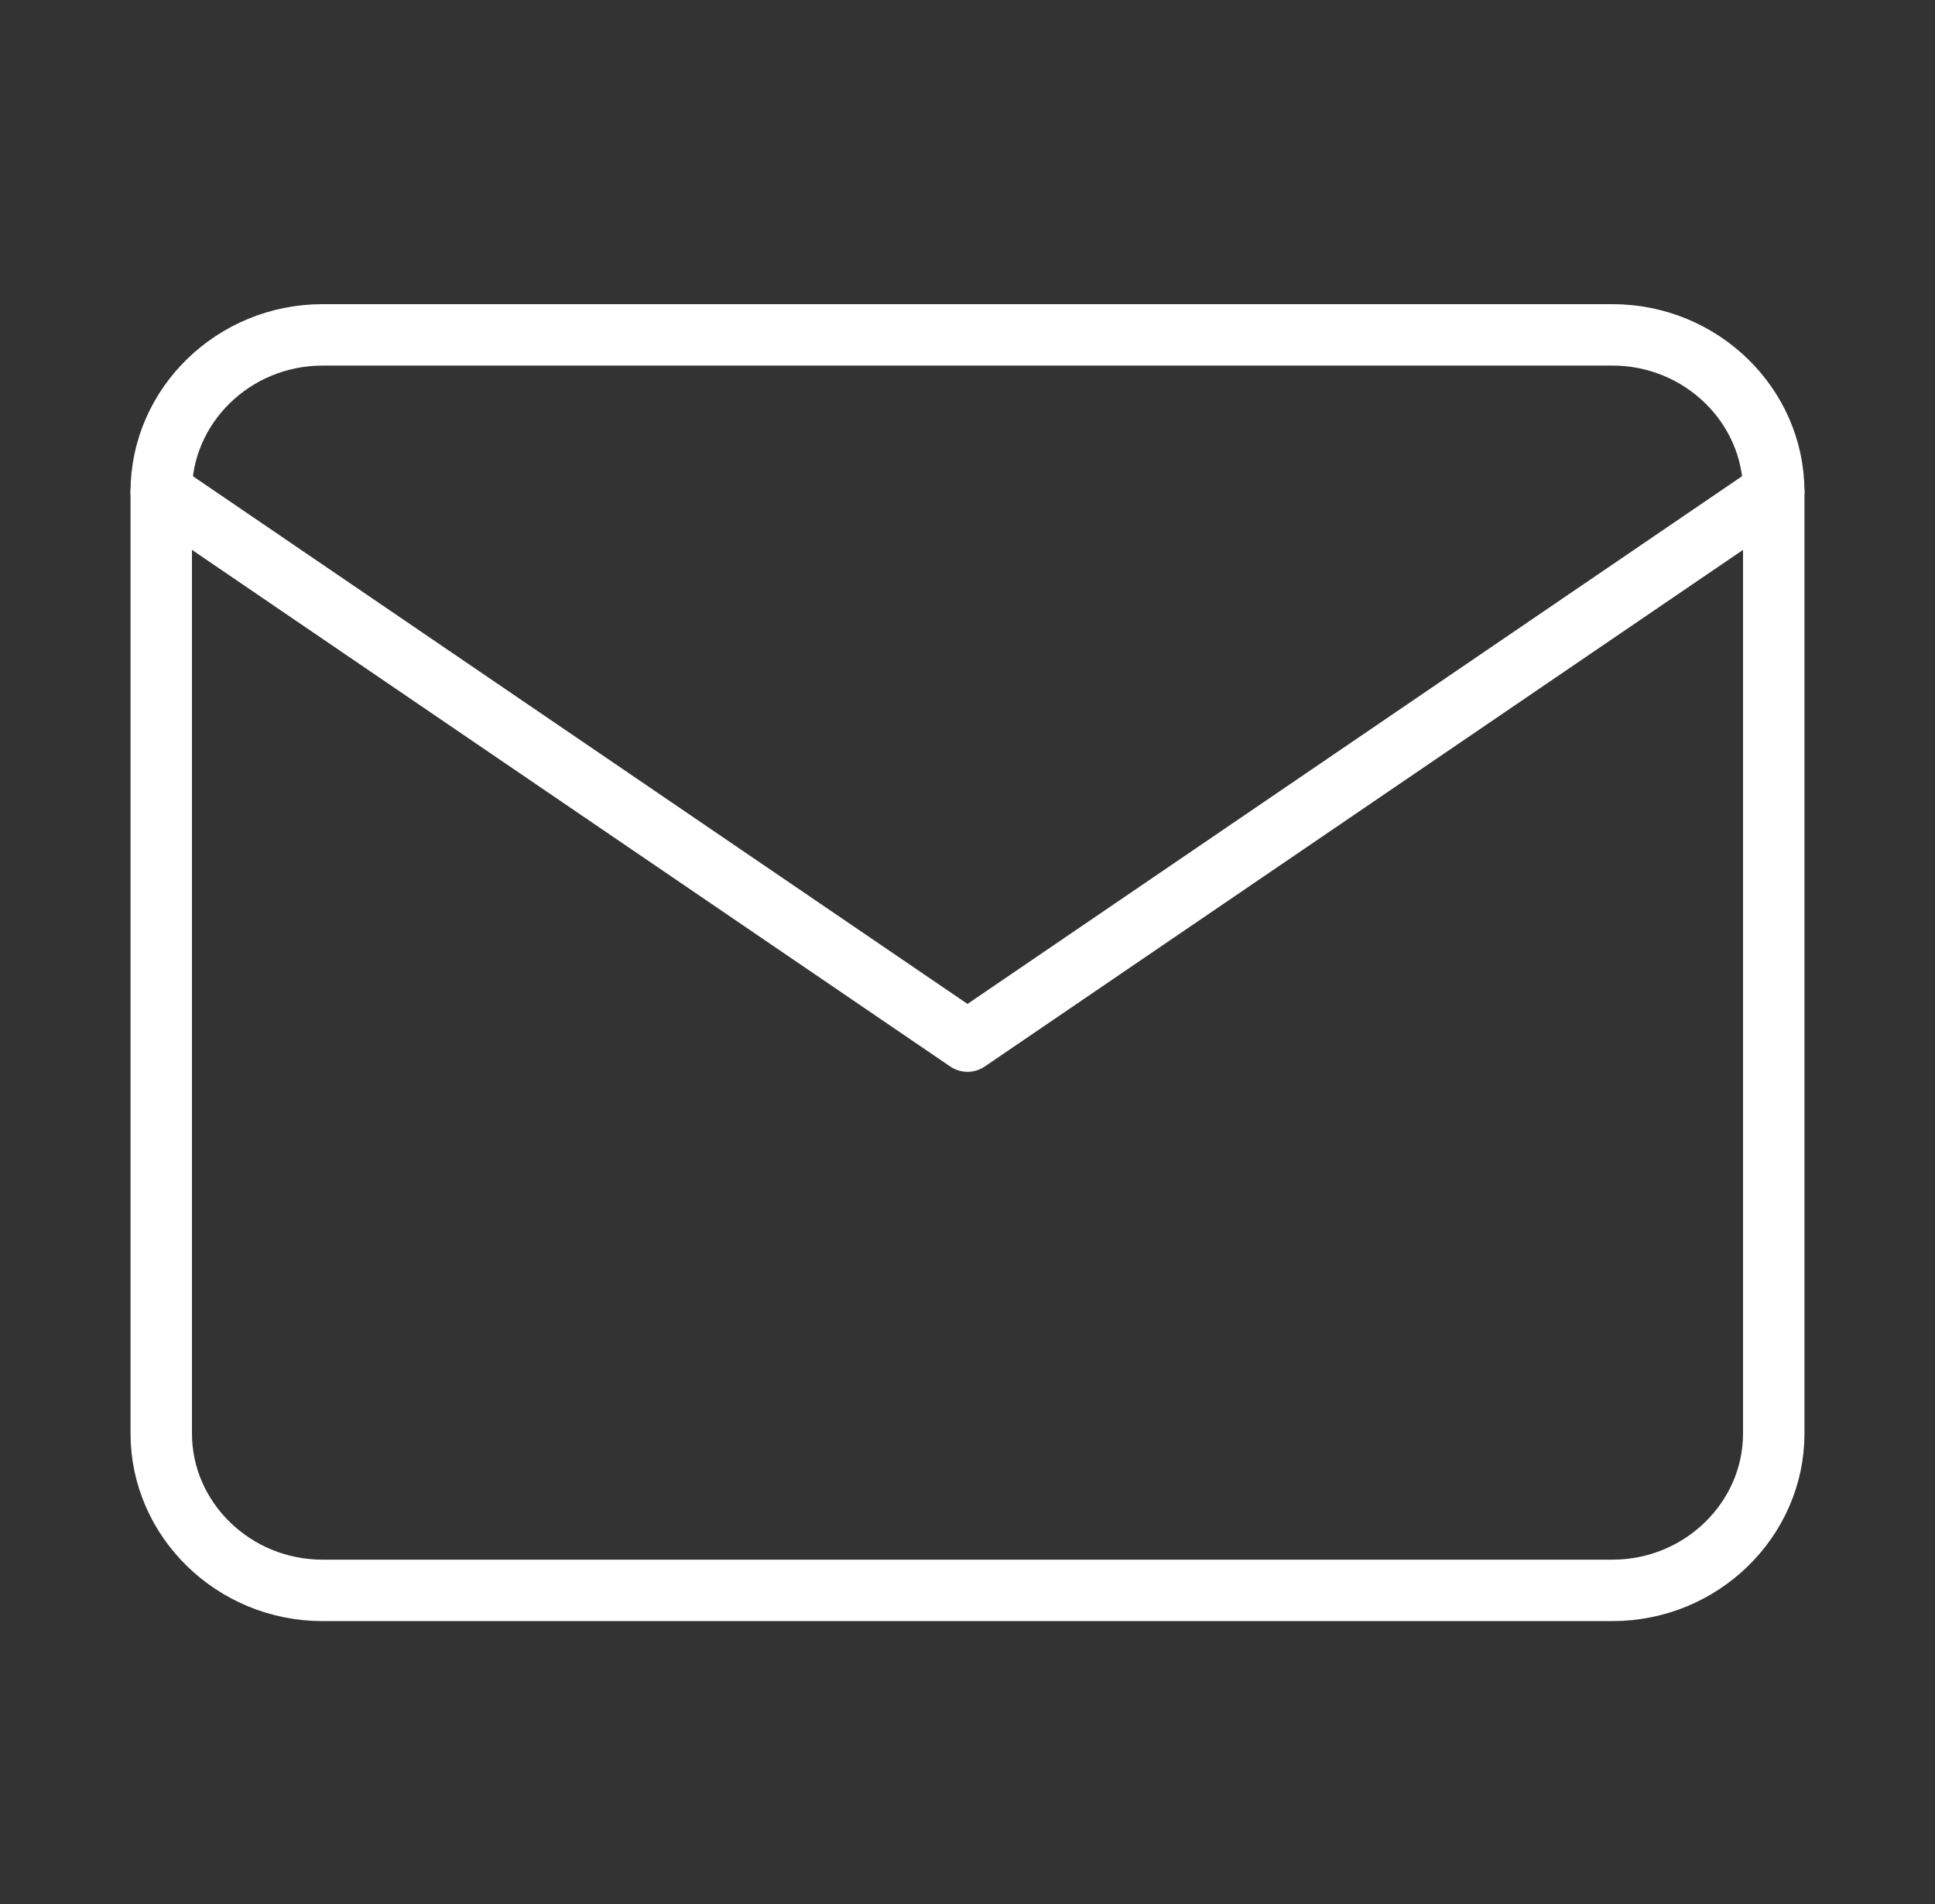<svg width="63" height="62" viewBox="0 0 63 62" fill="none" xmlns="http://www.w3.org/2000/svg">
<rect x="0" y="0" width="63" height="62" fill="#333333" stroke="none"/>
<path d="M10.5 10.903H52.5C55.388 10.903 57.75 13.202 57.75 16.012V46.671C57.75 49.481 55.388 51.781 52.5 51.781H10.5C7.612 51.781 5.25 49.481 5.25 46.671V16.012C5.25 13.202 7.612 10.903 10.5 10.903Z" stroke="white" stroke-width="2" stroke-linecap="round" stroke-linejoin="round"/>
<path d="M57.75 16.012L31.5 33.897L5.25 16.012" stroke="white" stroke-width="2" stroke-linecap="round" stroke-linejoin="round"/>
</svg>
